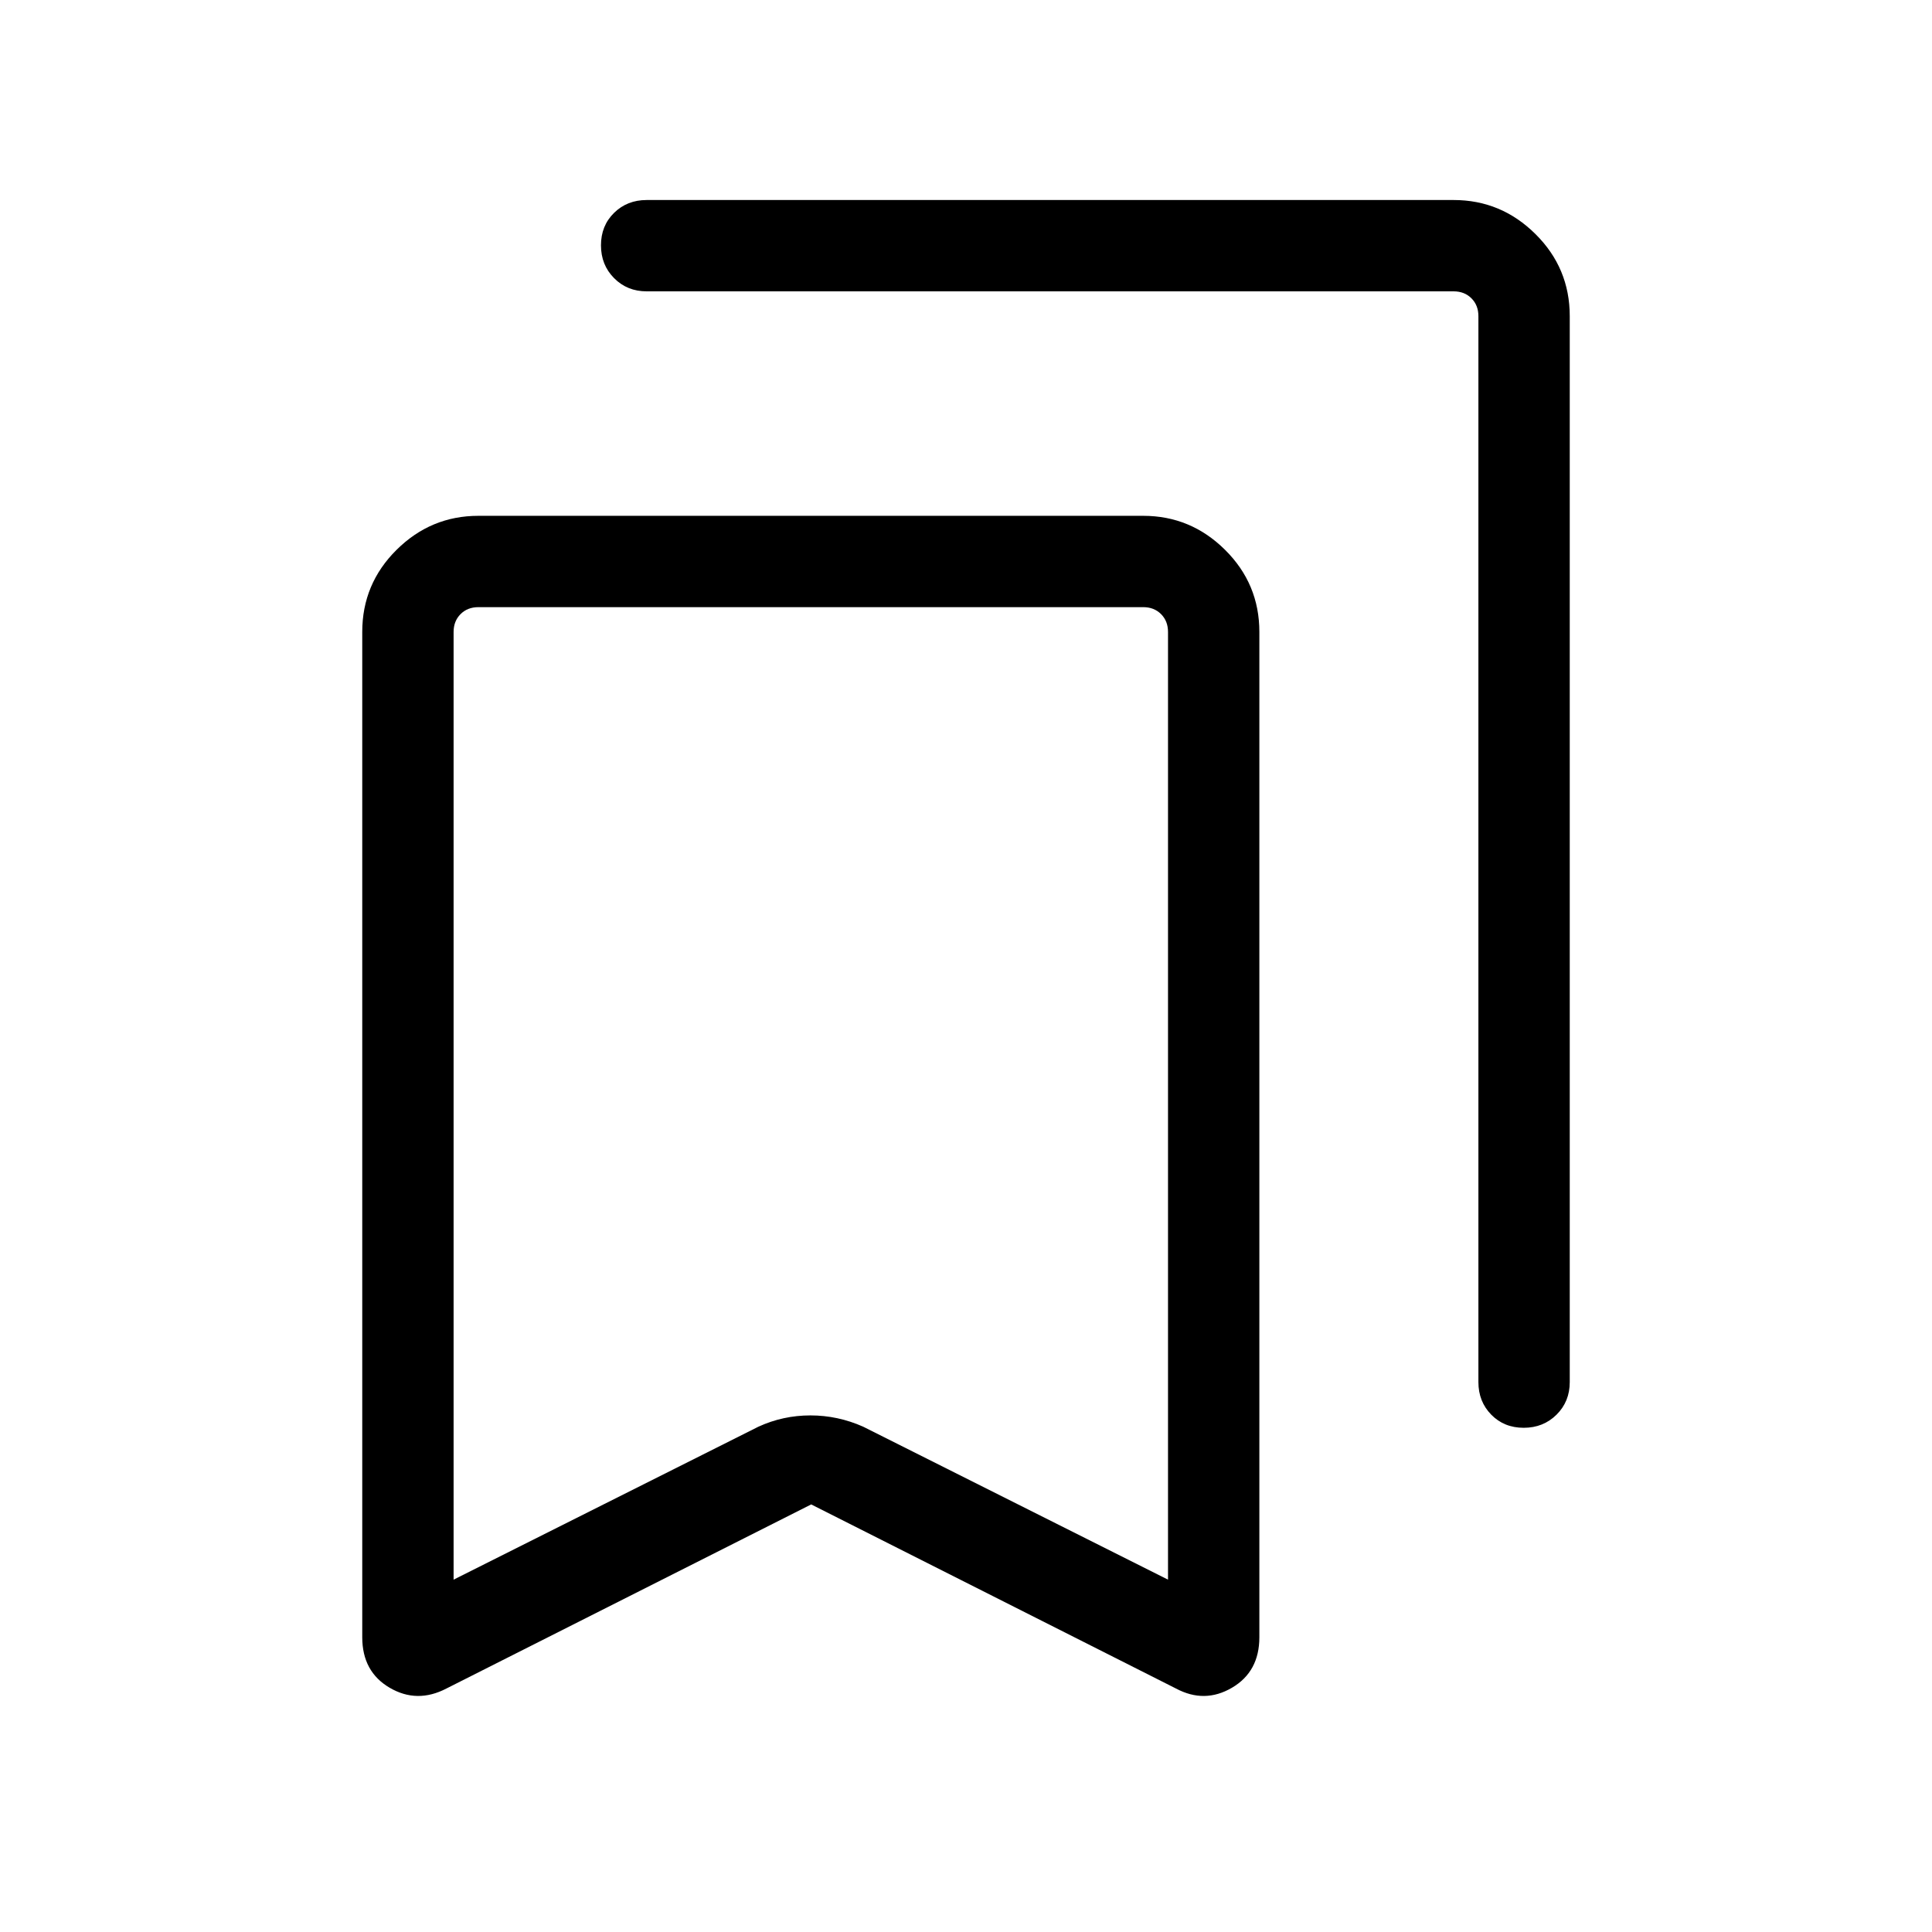 <svg xmlns="http://www.w3.org/2000/svg" width="48" height="48" viewBox="0 -960 960 960"><path d="M403.08-212.46 221.85-121q-14.62 7.61-28.23-.37Q180-129.35 180-146.46V-646q0-23.89 17.05-40.79t40.64-16.9h330.39q23.59 0 40.64 16.9T625.77-646v499.54q0 17.11-13.62 25.09-13.61 7.98-27.84.37l-181.23-91.46Zm-177.69 37.38 151.46-76q12.23-5.61 25.84-5.61 13.62 0 26.23 5.61l151.46 76V-646q0-5.38-3.46-8.85-3.46-3.46-8.84-3.46H237.69q-5.38 0-8.84 3.46-3.46 3.47-3.46 8.85v470.92Zm531.73-75.46q-9.74 0-16.12-6.51-6.39-6.52-6.39-16.18v-529.69q0-5.39-3.46-8.85t-8.84-3.46h-401q-9.67 0-16.18-6.57-6.51-6.56-6.51-16.3 0-9.74 6.51-16.13 6.51-6.38 16.18-6.38h401q23.59 0 40.64 16.9Q780-826.82 780-802.92v529.69q0 9.66-6.57 16.18-6.56 6.51-16.31 6.51ZM225.39-658.31h354.99-354.99Z"/></svg>